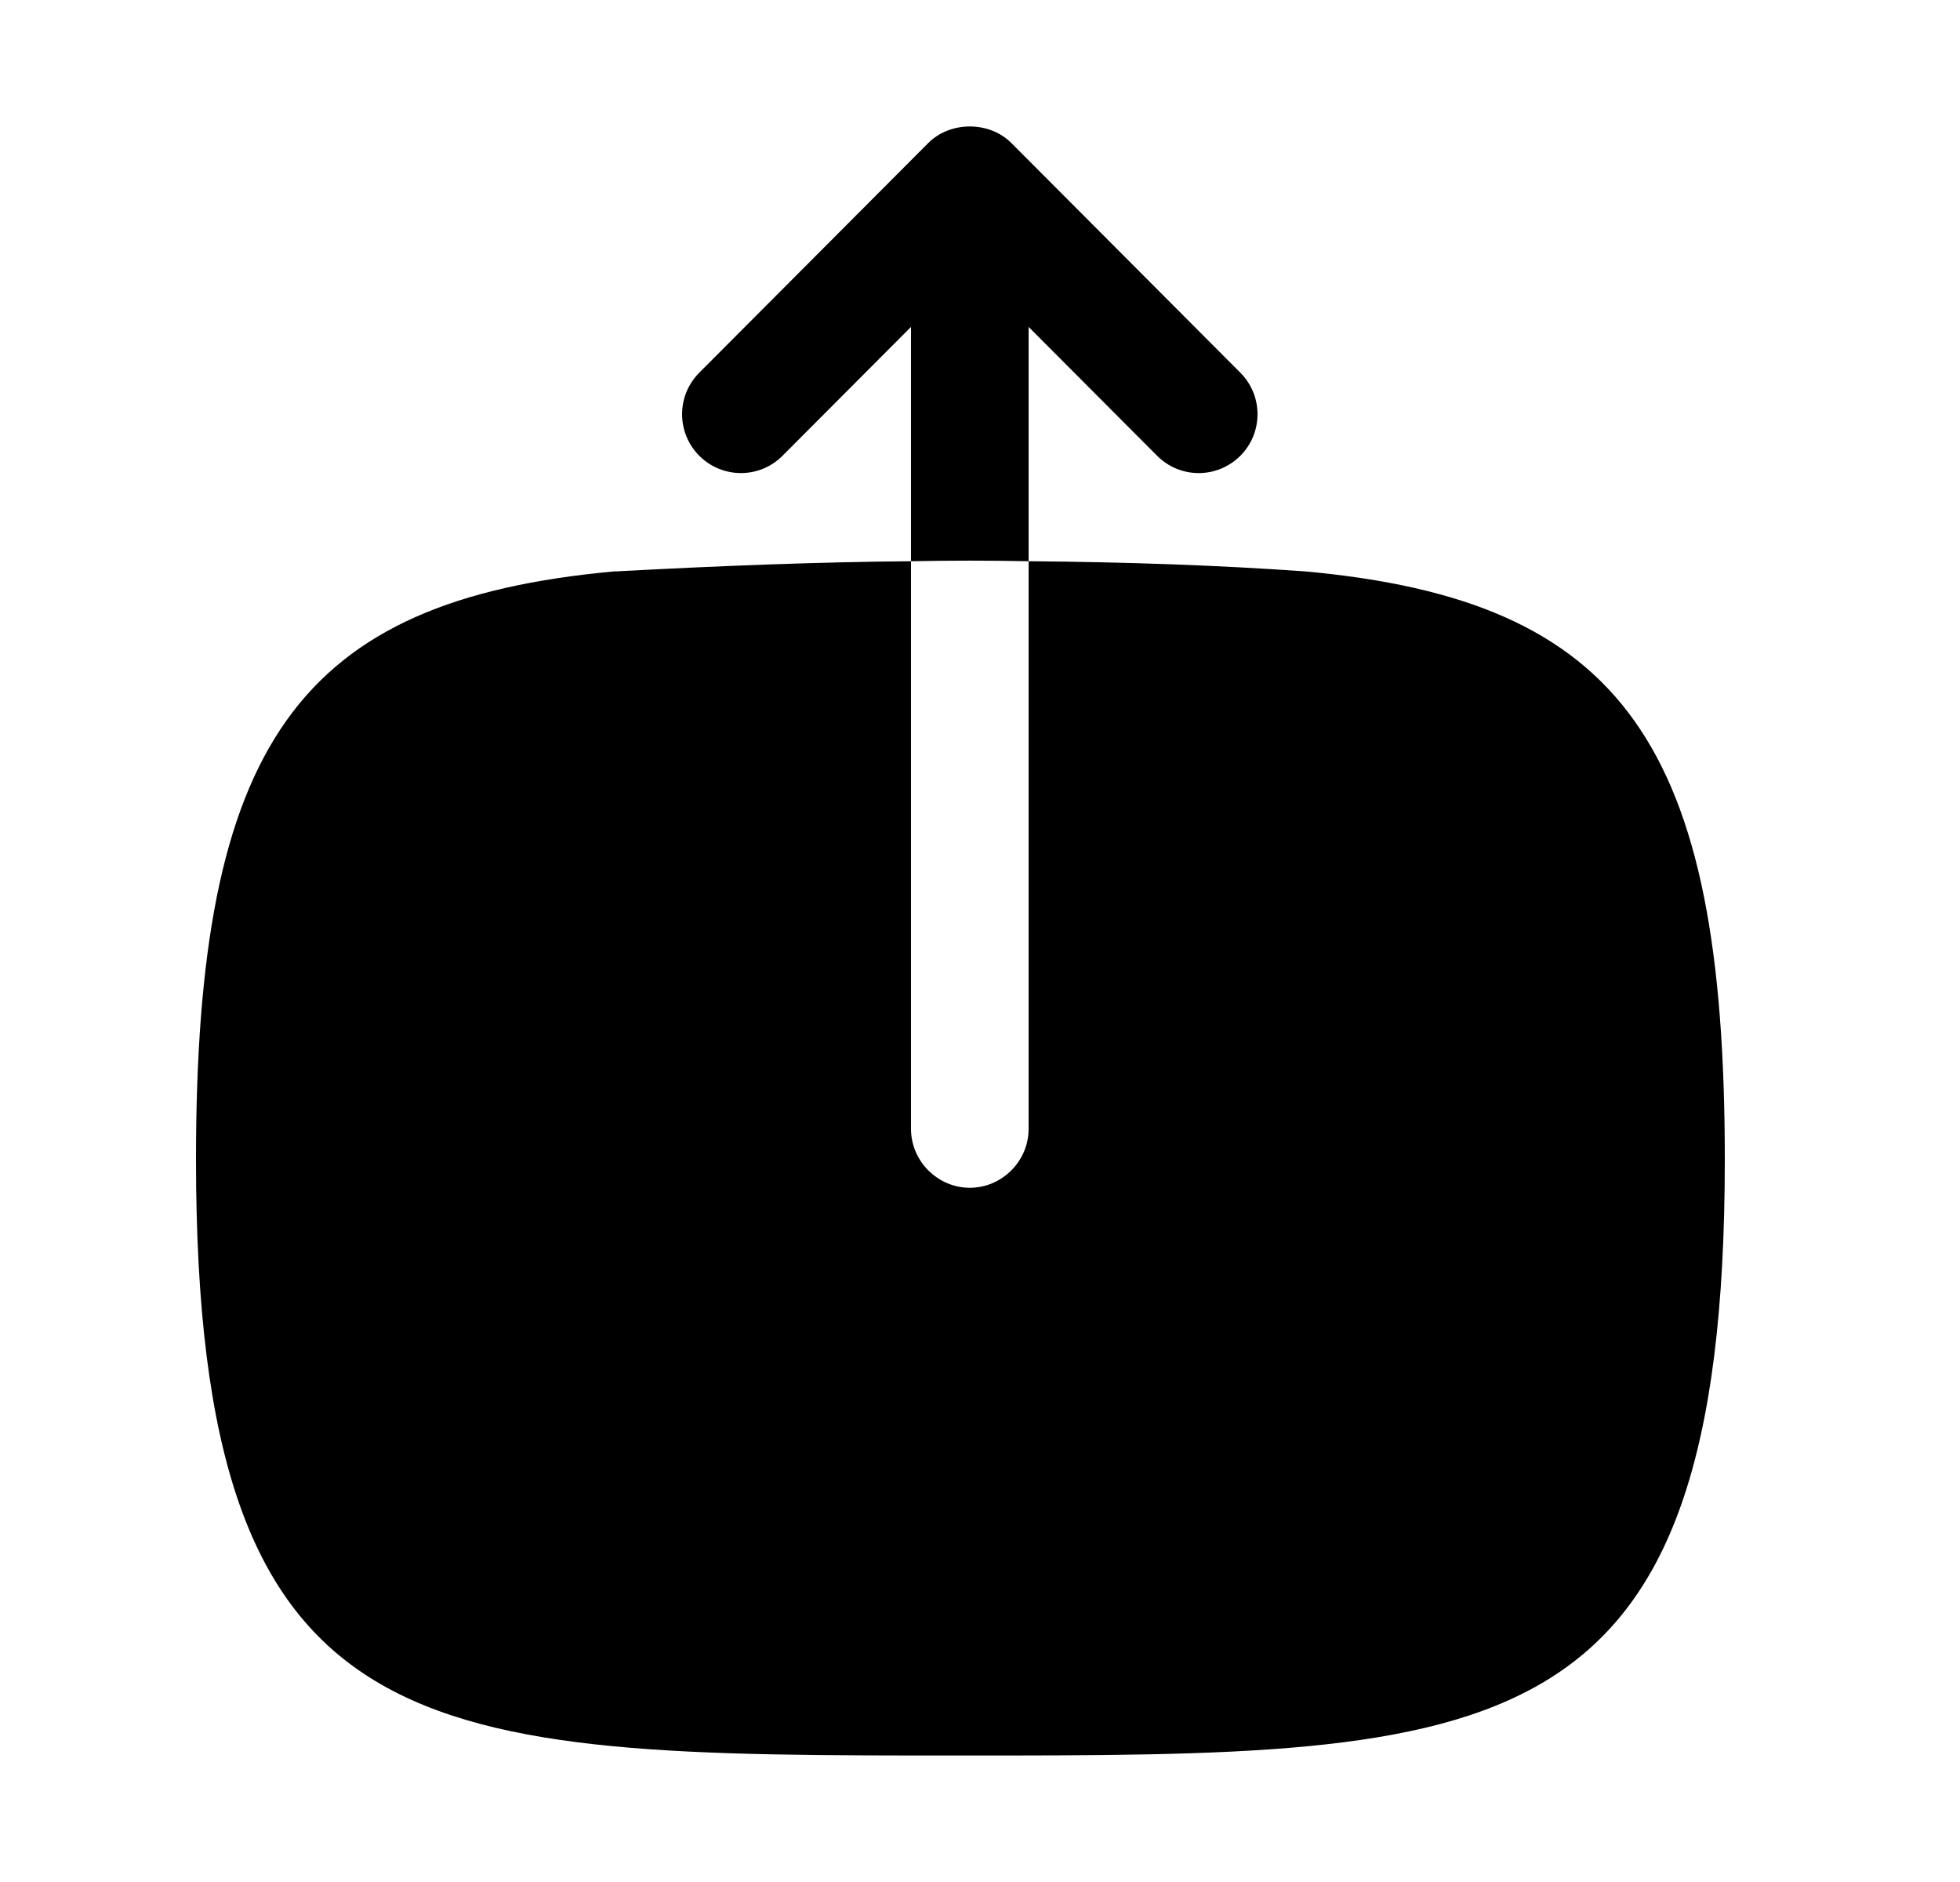 <svg width="25" height="24" viewBox="0 0 25 24" fill="none" xmlns="http://www.w3.org/2000/svg">
<path fill-rule="evenodd" clip-rule="evenodd" d="M13.12 4.169L14.759 5.812C14.905 5.959 15.098 6.033 15.29 6.033C15.481 6.033 15.673 5.959 15.819 5.814C16.113 5.521 16.113 5.046 15.821 4.753L12.901 1.825C12.62 1.542 12.12 1.542 11.839 1.825L8.919 4.753C8.627 5.046 8.627 5.521 8.921 5.814C9.215 6.106 9.689 6.106 9.981 5.812L11.62 4.169V7.157C12.13 7.147 12.63 7.147 13.12 7.157V4.169Z" fill="currentColor"/>
<path fill-rule="evenodd" clip-rule="evenodd" d="M16.65 7.287C15.53 7.207 14.35 7.167 13.12 7.157L13.12 14.397C13.12 14.807 12.78 15.147 12.37 15.147C11.96 15.147 11.62 14.807 11.62 14.397L11.62 7.157C10.41 7.167 9.15 7.217 7.85 7.287H7.83C3.8 7.657 2.5 9.487 2.5 14.787C2.5 22.387 5.35 22.387 12.25 22.387C19.15 22.387 22 22.387 22 14.787C22 9.487 20.7 7.657 16.65 7.287Z" fill="currentColor"/>
</svg>
